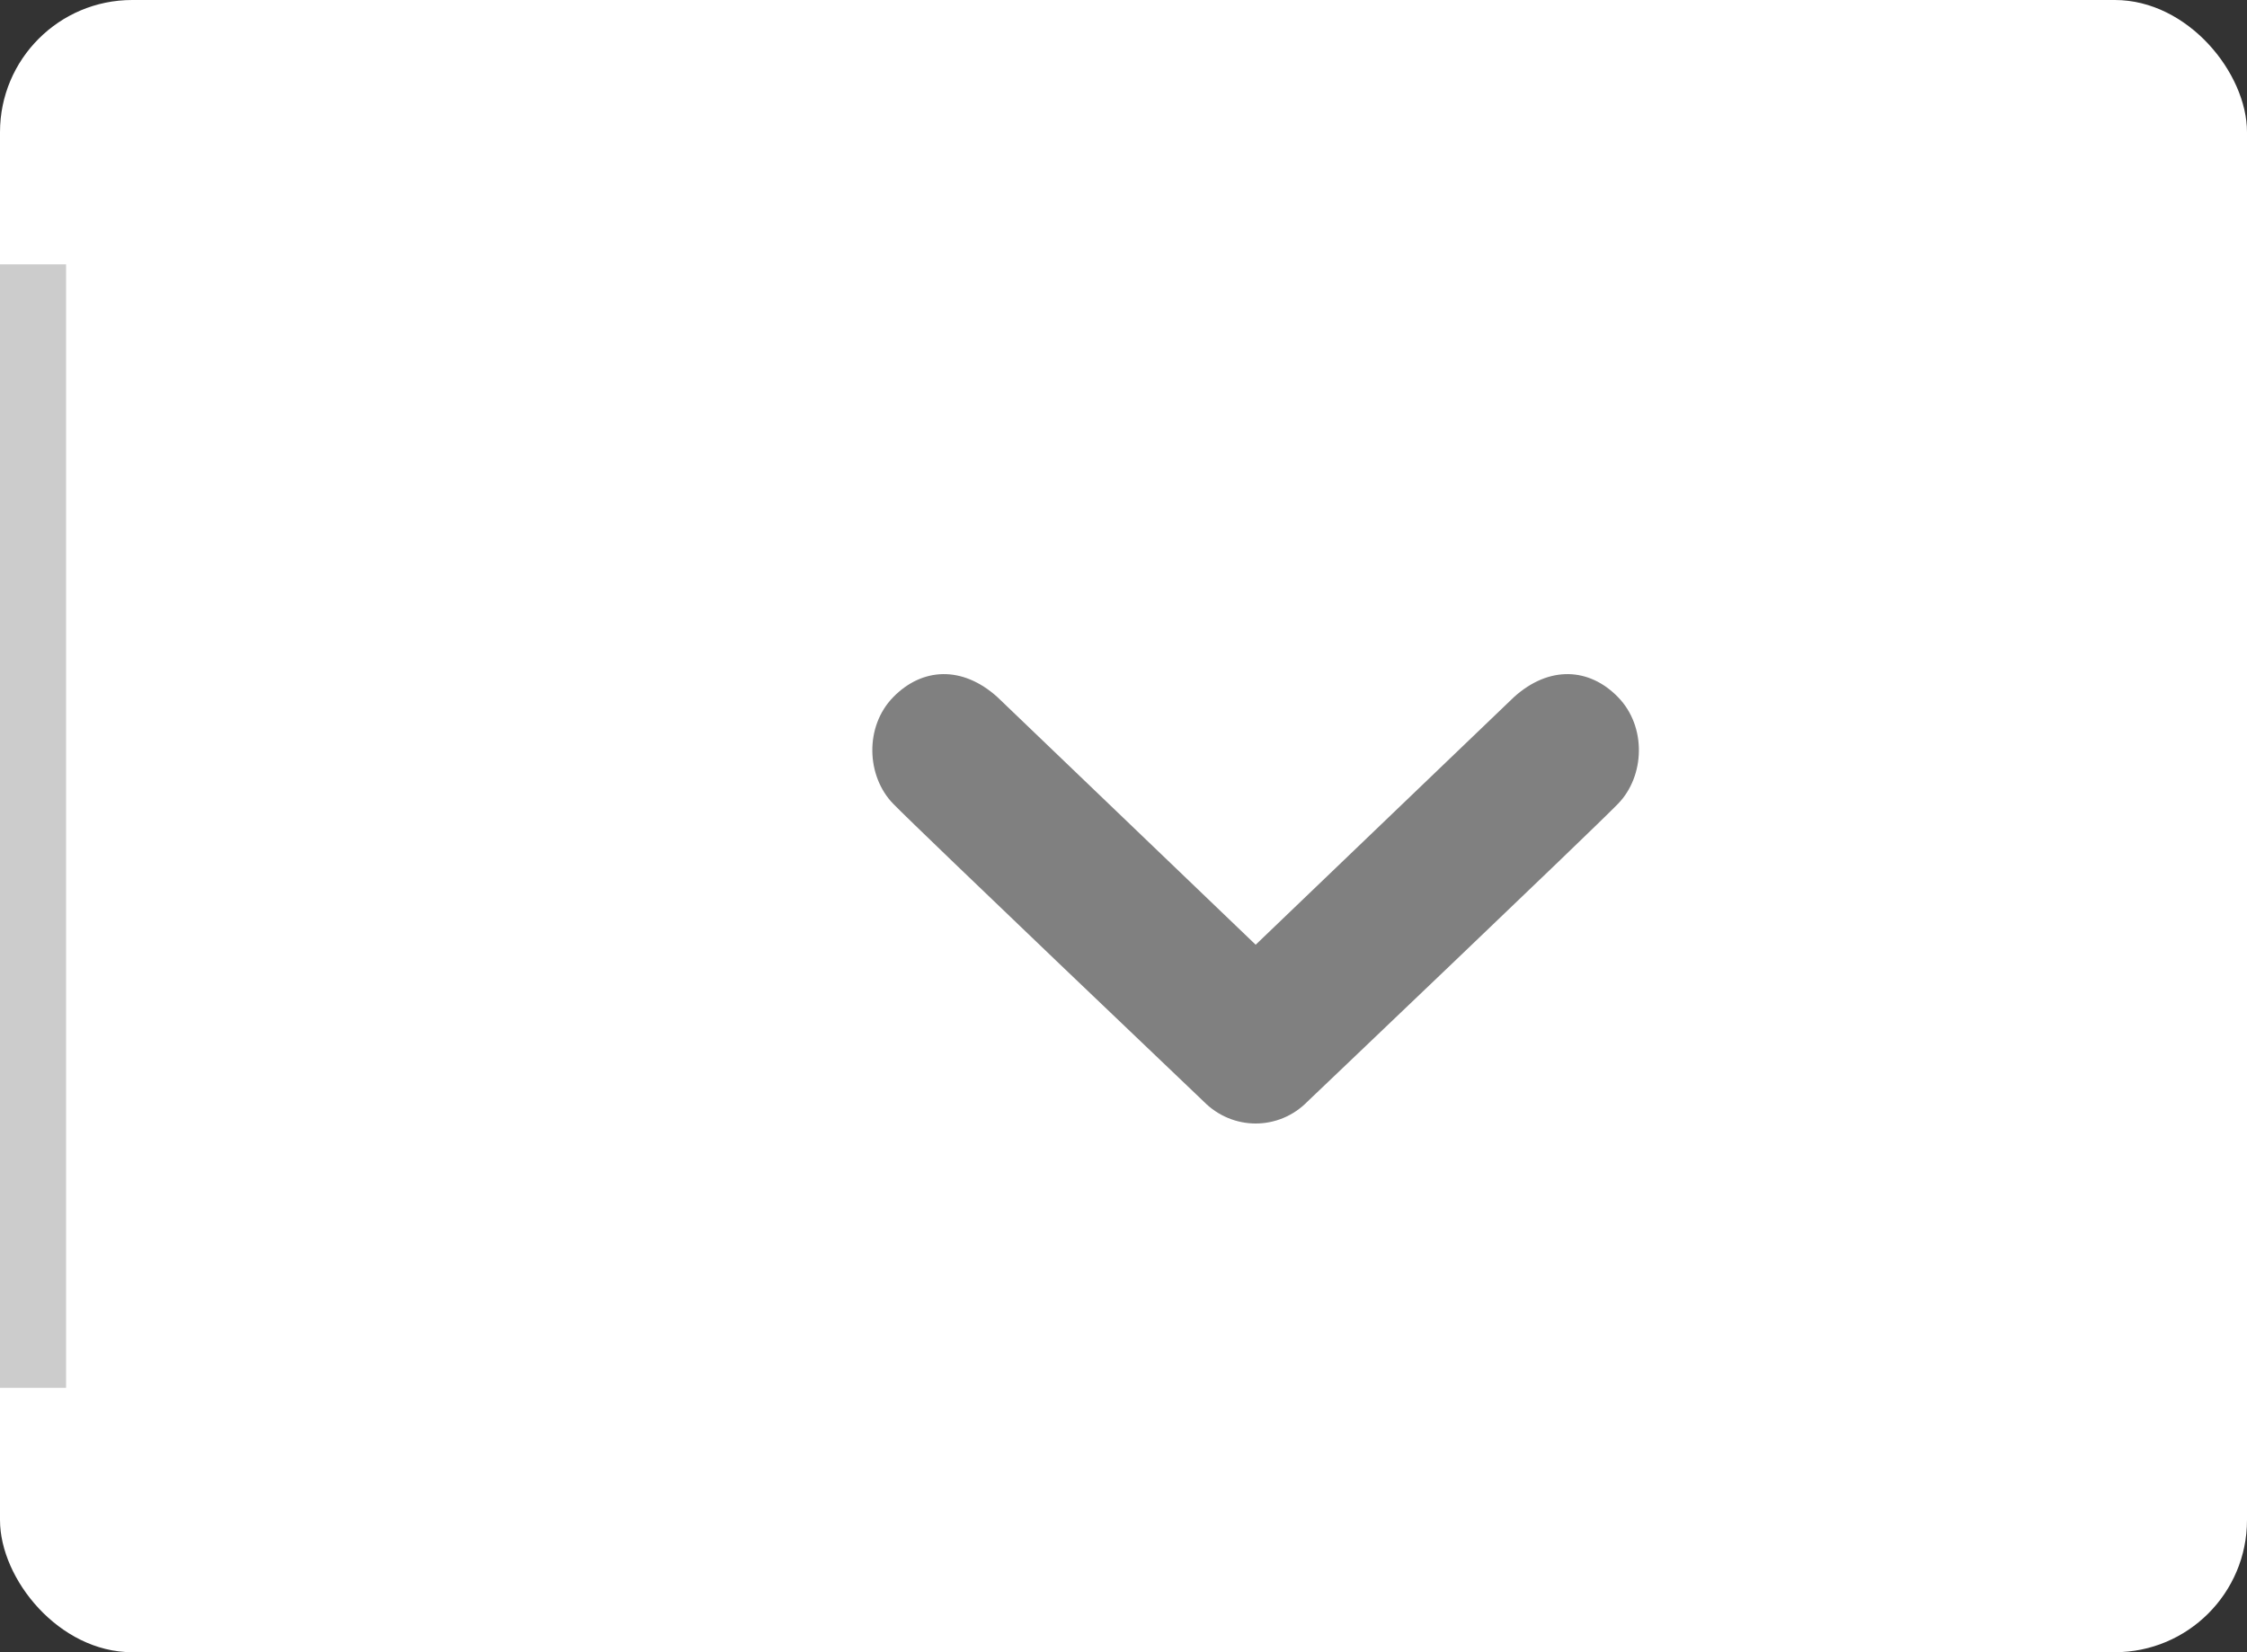 <svg width="34" height="25" viewBox="0 0 34 25" fill="none" xmlns="http://www.w3.org/2000/svg">
<rect x="0" y="0" width="34" height="25" fill="#333333" stroke="none"/>
<rect width="34" height="25" rx="2" fill="white"/>
<rect y="4" width="1" height="17" fill="#CCCCCC"/>
<g clip-path="url(#clip0_116_304)">
<path d="M13.516 10.548C13.952 10.102 14.559 10.067 15.092 10.548L19 14.295L22.908 10.548C23.441 10.067 24.049 10.102 24.482 10.548C24.918 10.993 24.89 11.745 24.482 12.163C24.076 12.581 19.787 16.665 19.787 16.665C19.57 16.888 19.285 17 19 17C18.715 17 18.43 16.888 18.211 16.665C18.211 16.665 13.924 12.581 13.516 12.163C13.108 11.745 13.08 10.993 13.516 10.548Z" fill="#808080"/>
</g>
<defs>
<clipPath id="clip0_116_304">
<rect width="20" height="20" fill="white" transform="translate(9 3)"/>
</clipPath>
</defs>
</svg>
